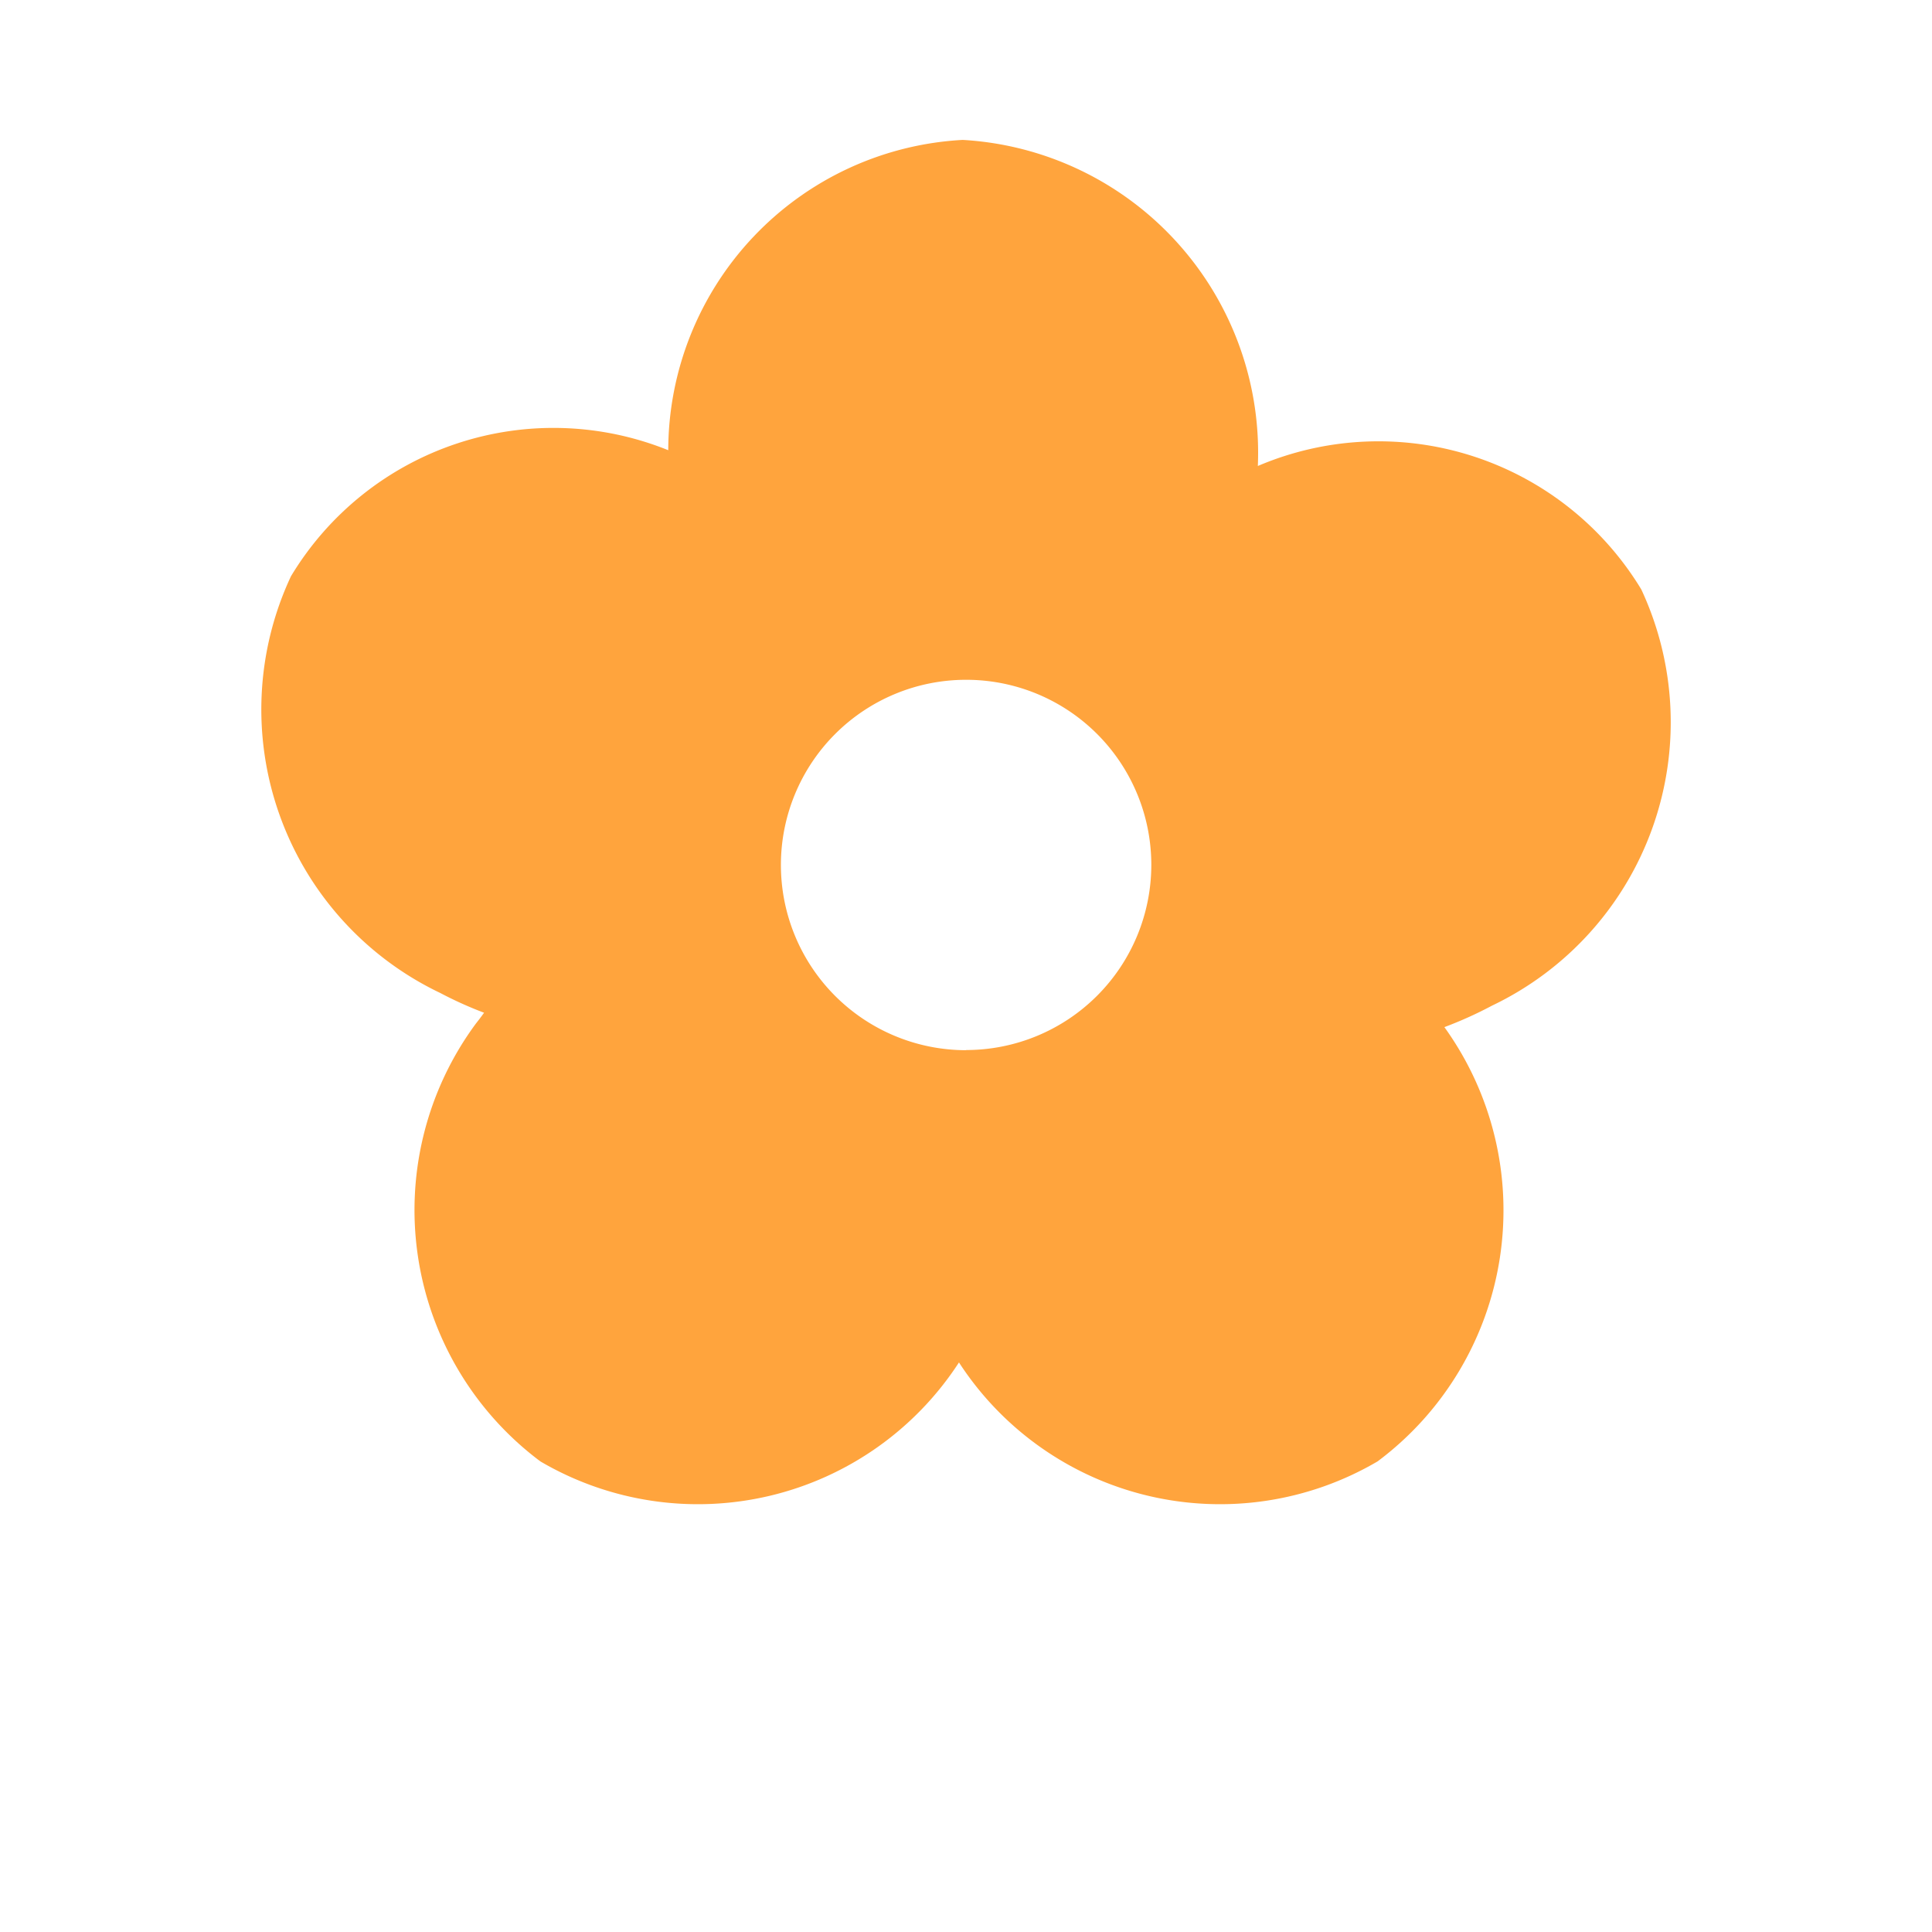 <svg xmlns="http://www.w3.org/2000/svg" width="36" height="36" viewBox="0 0 36 36"><g transform="translate(-3571.391 423.217)"><path d="M3599.538-412.2a5.725,5.725,0,0,0-7.145-2.3,5.838,5.838,0,0,0-5.5-6.076,5.8,5.8,0,0,0-5.486,5.782,5.711,5.711,0,0,0-7.03,2.348,5.853,5.853,0,0,0,2.782,7.766,7.173,7.173,0,0,0,.816.368c-.05.07-.1.136-.151.2a5.849,5.849,0,0,0,1.2,8.16,5.8,5.8,0,0,0,7.8-1.844,5.8,5.8,0,0,0,7.8,1.844,5.839,5.839,0,0,0,1.245-8.092,7.451,7.451,0,0,0,.887-.4A5.853,5.853,0,0,0,3599.538-412.2Zm-12.58,8.586a3.452,3.452,0,0,1-3.452-3.452,3.45,3.45,0,0,1,3.45-3.45h0a3.448,3.448,0,0,1,3.452,3.448v0A3.452,3.452,0,0,1,3586.958-403.617Z" transform="translate(2.436 -0.034)" fill="#ffa43d"/><rect width="36" height="36" transform="translate(3571.391 -423.217)" fill="none"/></g></svg>